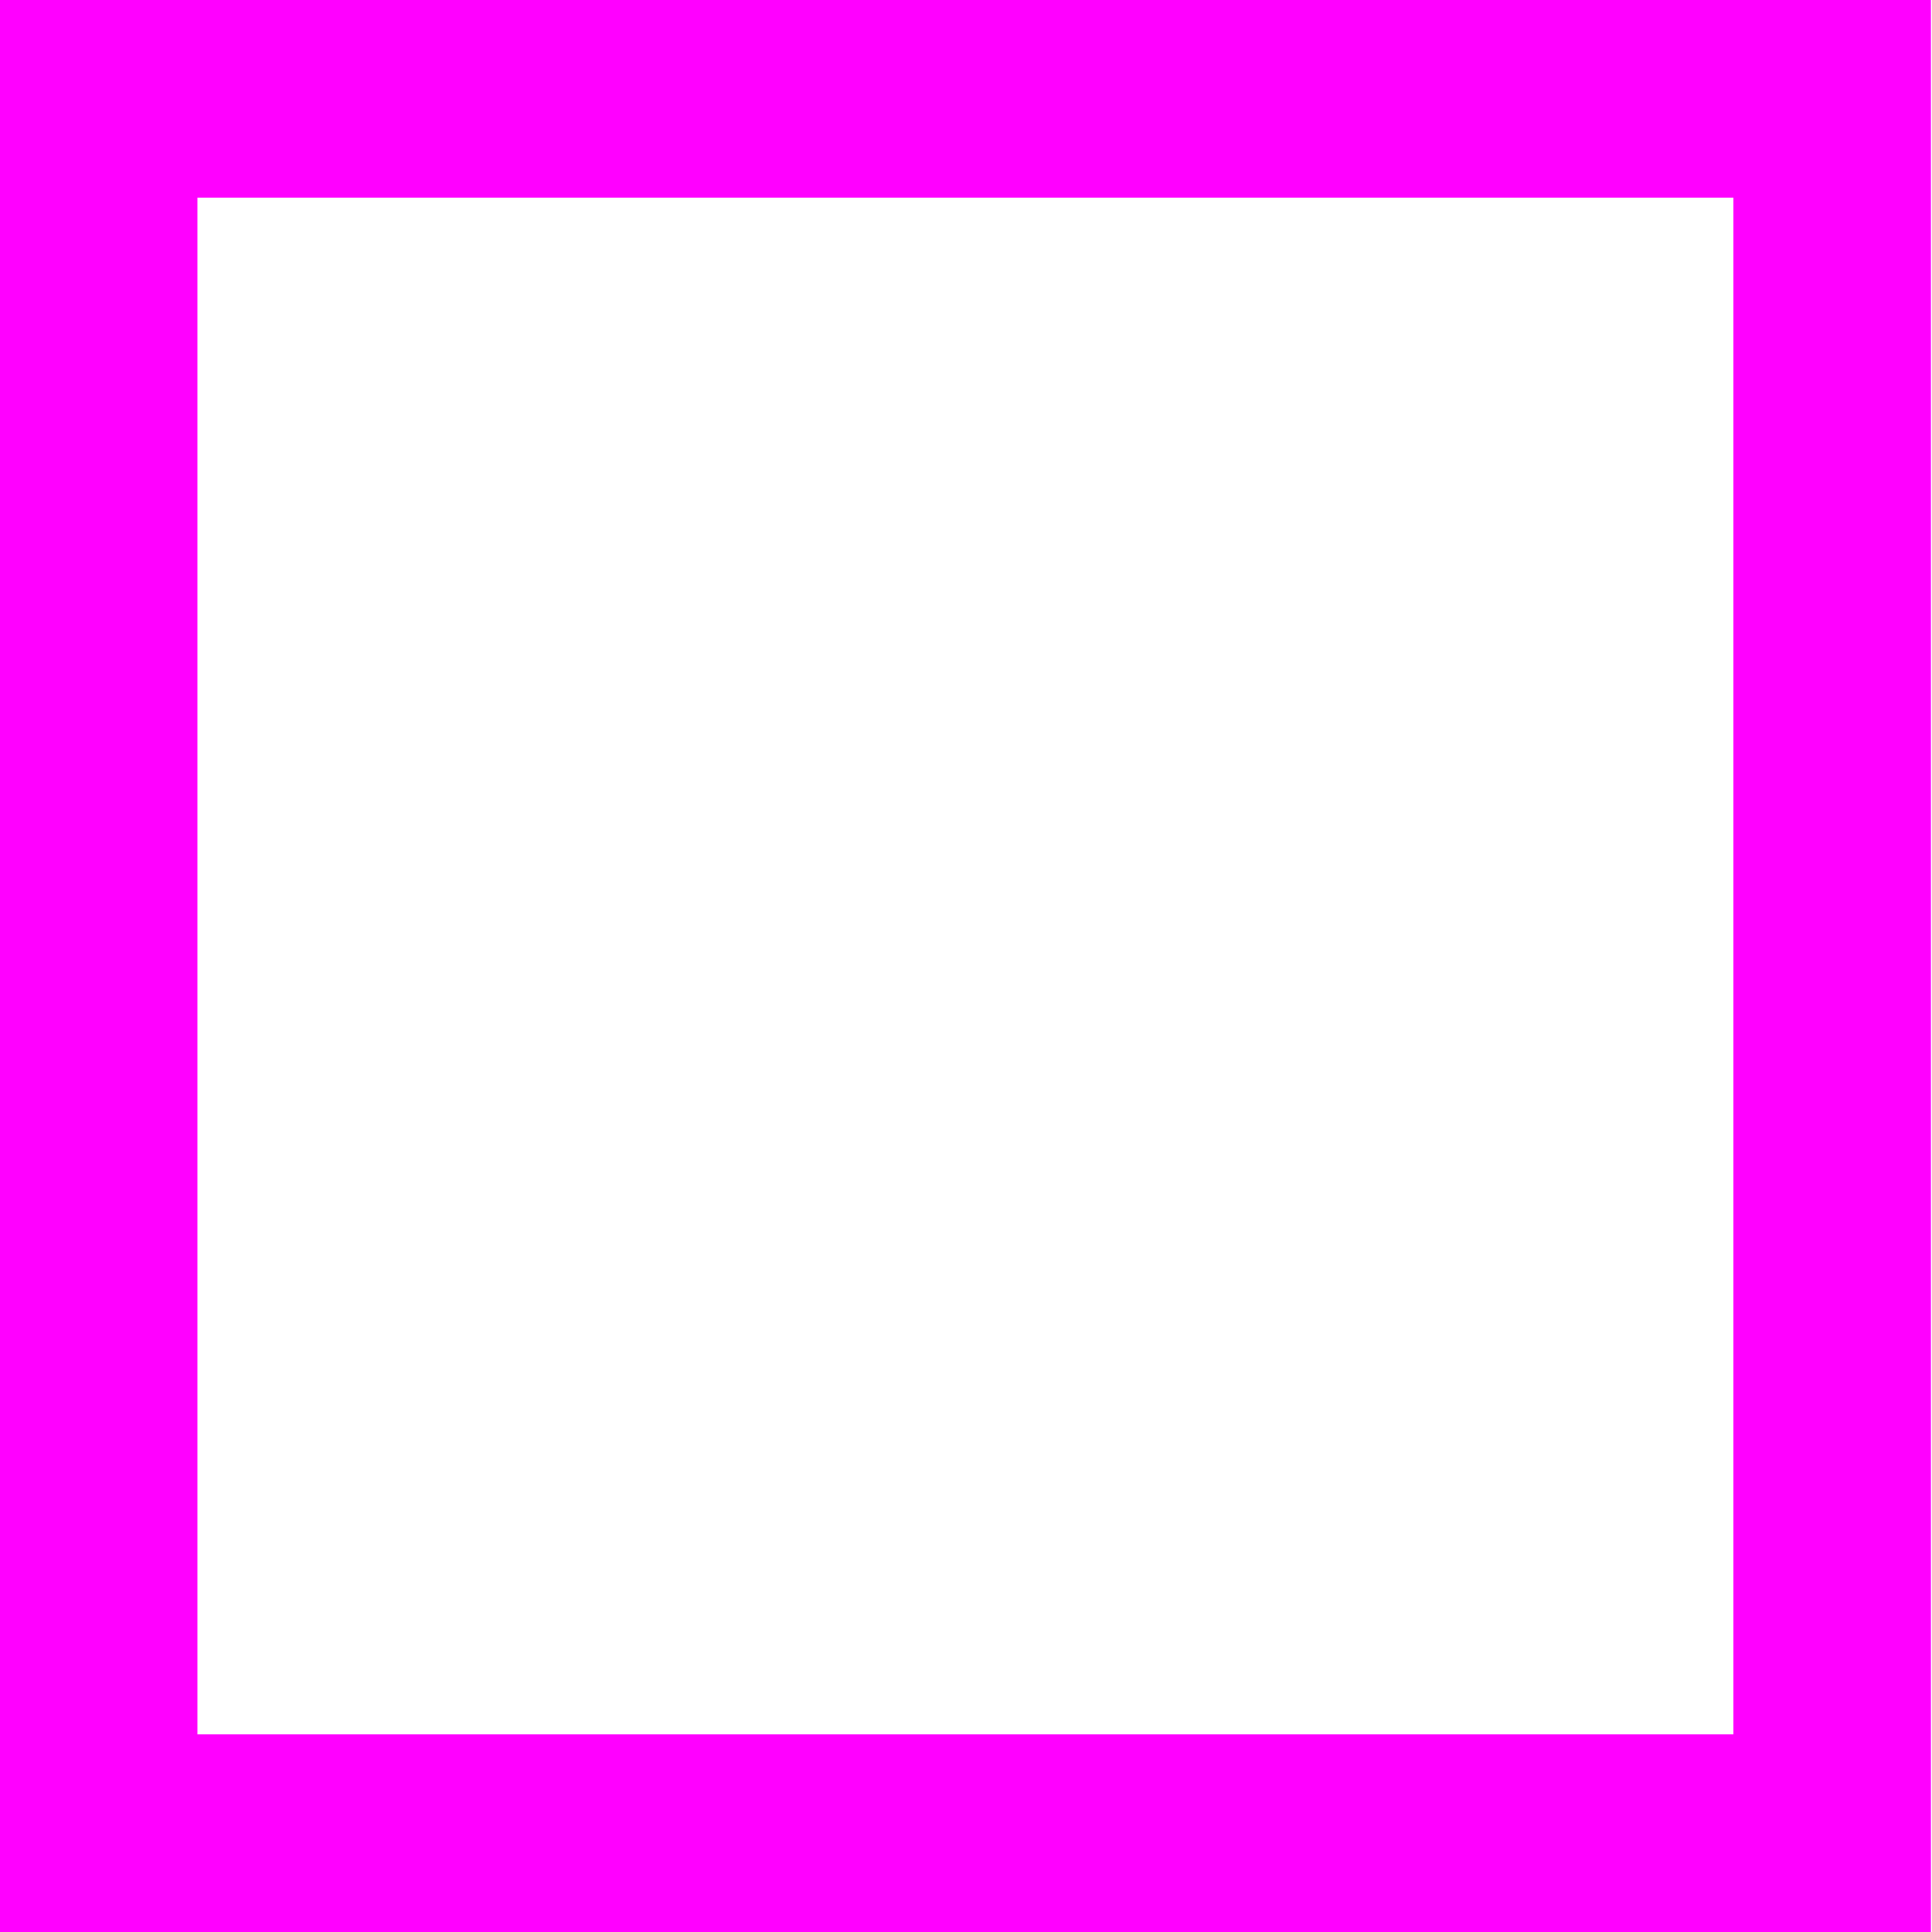 <svg width="16" height="16" viewBox="0 0 16 16" fill="none" xmlns="http://www.w3.org/2000/svg">
<g clip-path="url(#clip0_2179_3650)">
<path fill-rule="evenodd" clip-rule="evenodd" d="M0 0H15.991V16H0V0ZM14.355 1.637V14.363H1.635V1.637H14.355V1.637Z" fill="#FF00FF"/>
</g>
<defs>
<clipPath id="clip0_2179_3650">
<rect width="16" height="16" fill="white"/>
</clipPath>
</defs>
</svg>

